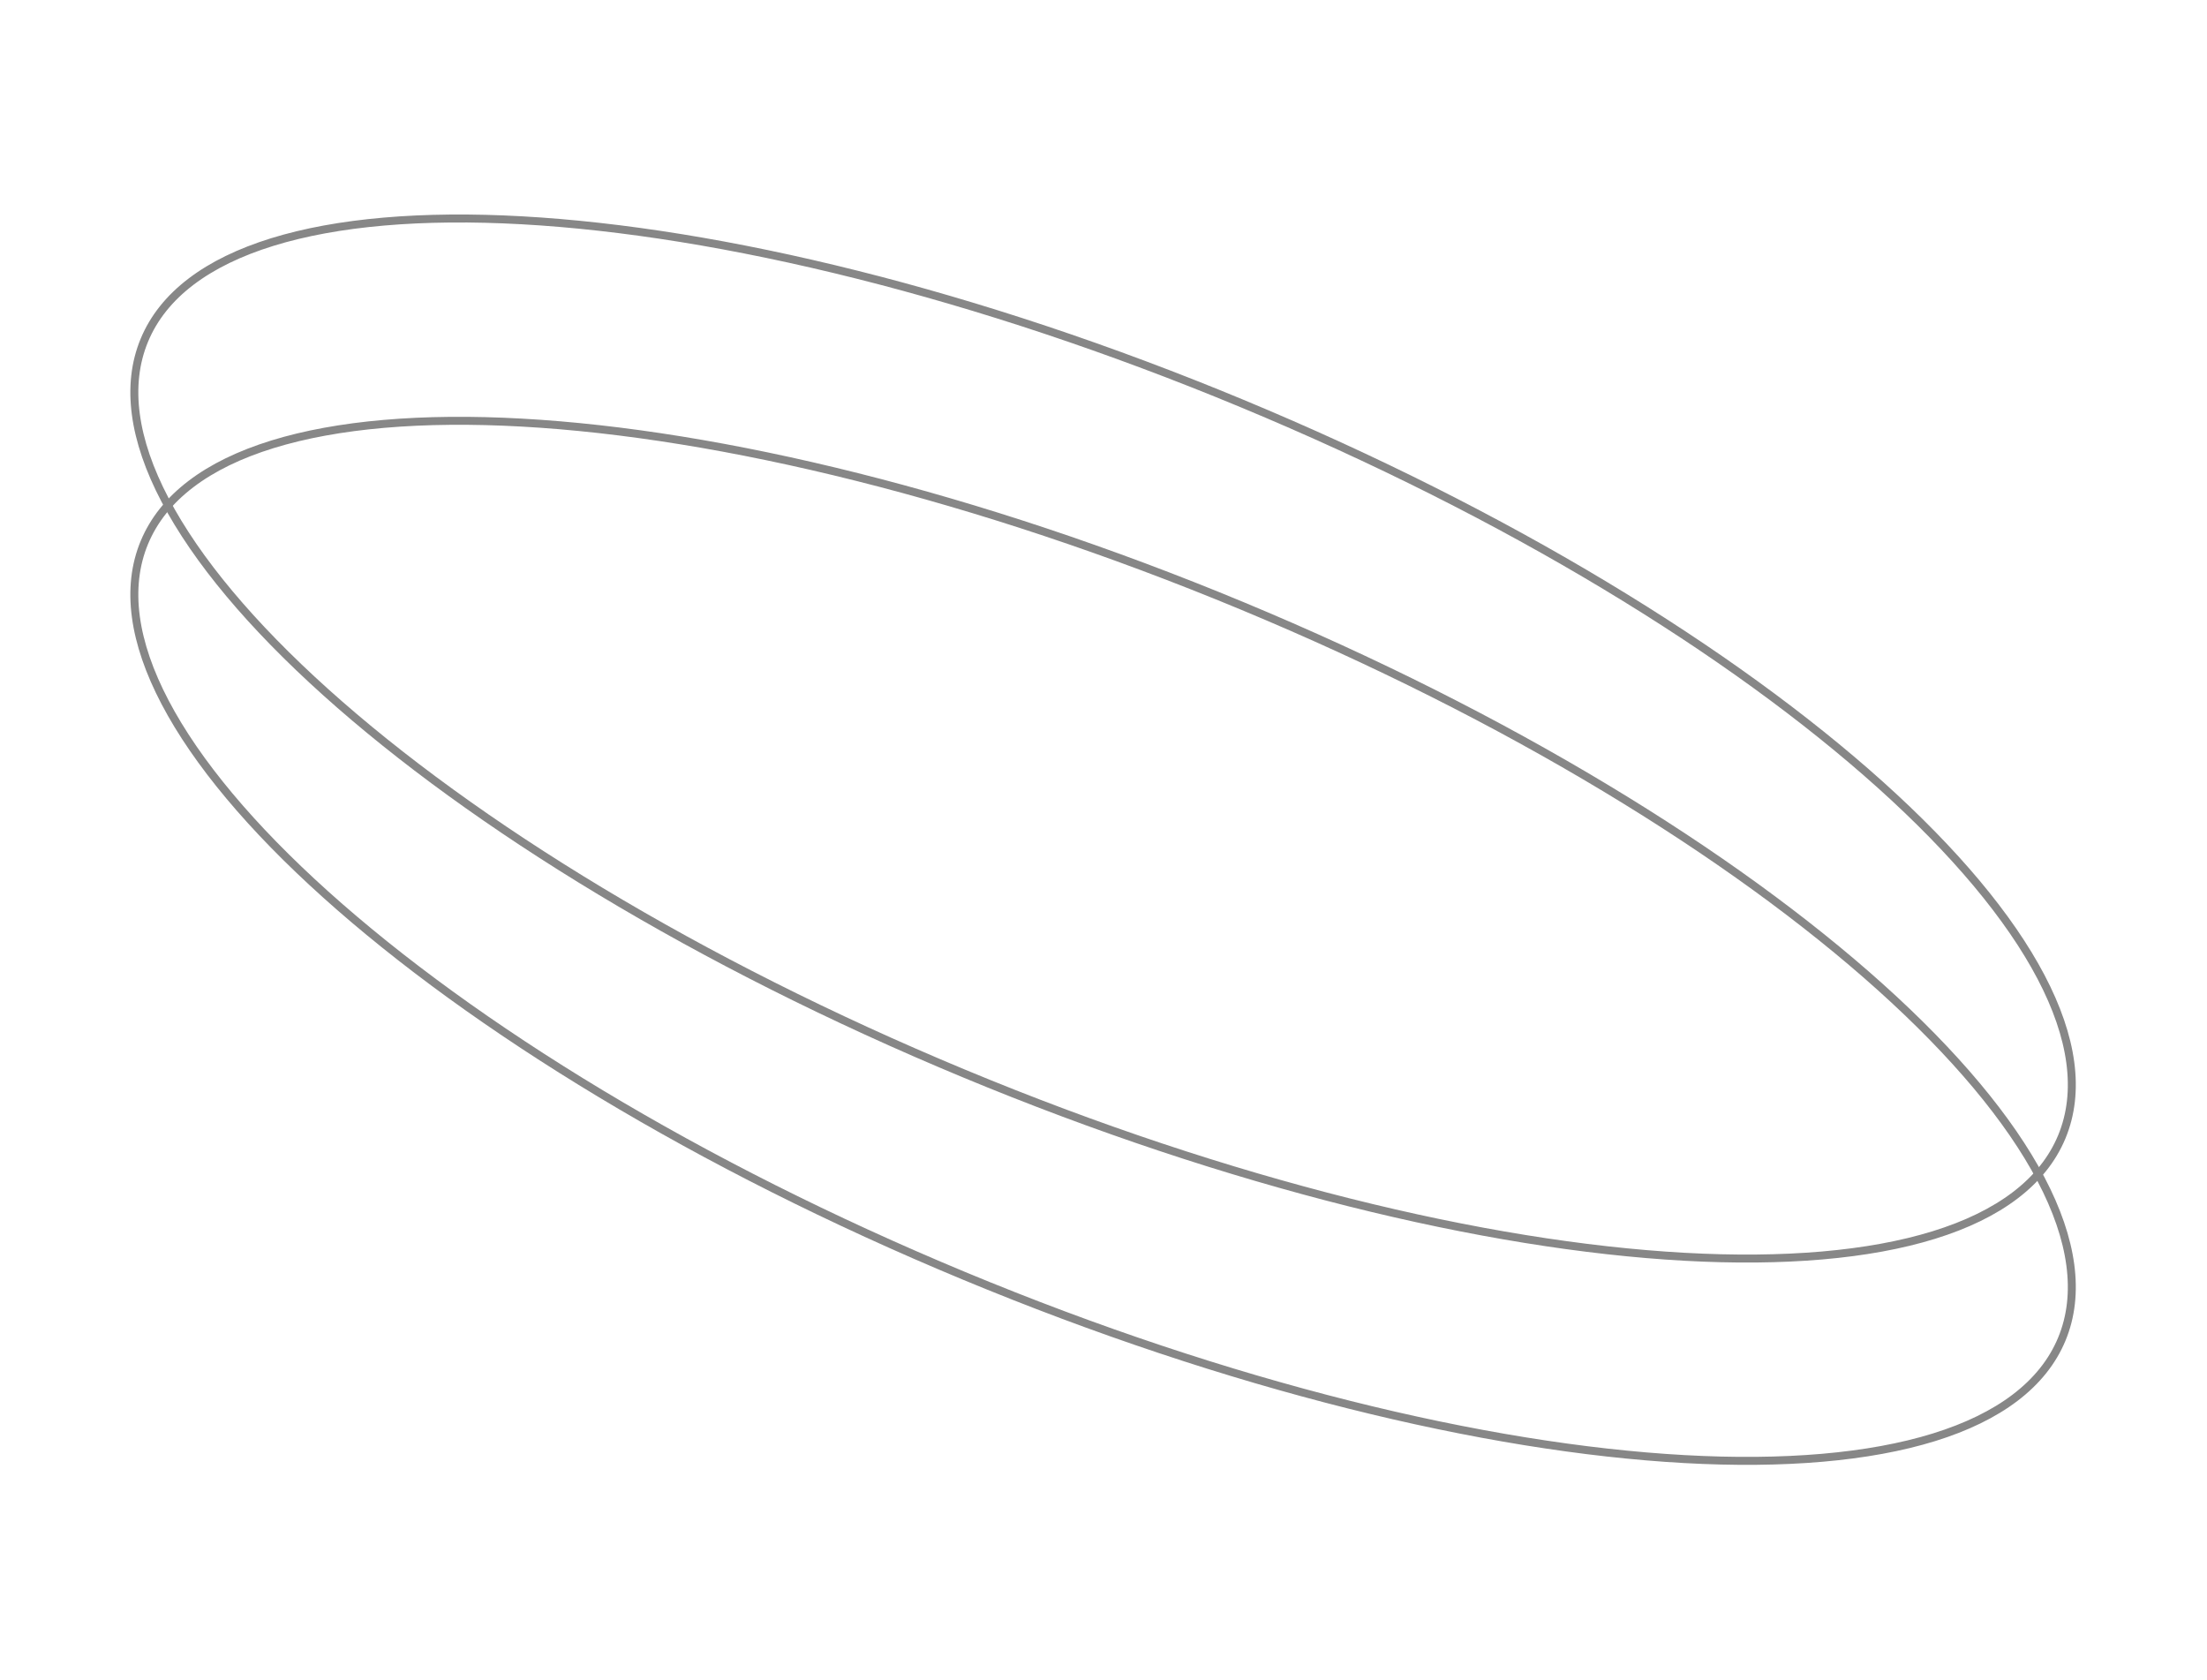 <svg width="360" height="274" viewBox="0 0 360 274" fill="none" xmlns="http://www.w3.org/2000/svg">
<path d="M336.311 185.445C333.245 192.823 326.042 198.17 315.449 201.447C304.86 204.723 290.978 205.898 274.739 204.996C242.269 203.192 200.528 193.09 157.229 175.097C113.93 157.105 77.322 134.651 53.135 112.912C41.039 102.04 32.078 91.373 26.93 81.557C21.779 71.737 20.486 62.86 23.552 55.483C26.617 48.106 33.82 42.759 44.414 39.481C55.002 36.205 68.885 35.03 85.123 35.932C117.593 37.736 159.334 47.838 202.633 65.831C245.933 83.823 282.541 106.278 306.727 128.017C318.823 138.888 327.784 149.556 332.933 159.371C338.084 169.191 339.376 178.068 336.311 185.445Z" stroke="#878787" stroke-width="1.3"/>
<path d="M336.311 218.445C333.245 225.823 326.042 231.17 315.449 234.447C304.86 237.723 290.978 238.898 274.739 237.996C242.269 236.192 200.528 226.09 157.229 208.097C113.93 190.105 77.322 167.651 53.135 145.912C41.039 135.04 32.078 124.372 26.93 114.557C21.779 104.737 20.486 95.86 23.552 88.483C26.617 81.106 33.82 75.759 44.414 72.481C55.002 69.205 68.885 68.03 85.123 68.932C117.593 70.736 159.334 80.838 202.633 98.831C245.933 116.823 282.541 139.278 306.727 161.017C318.823 171.888 327.784 182.556 332.933 192.371C338.084 202.191 339.376 211.068 336.311 218.445Z" stroke="#878787" stroke-width="1.3"/>
</svg>
